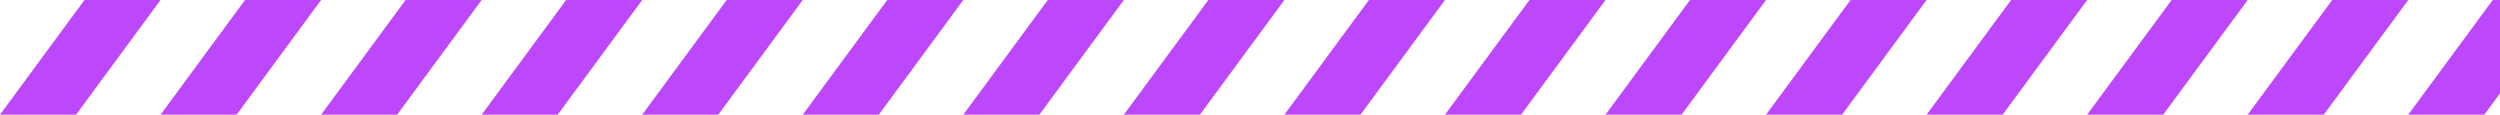 <svg width="109" height="5" viewBox="0 0 109 5" fill="none" xmlns="http://www.w3.org/2000/svg">
<path d="M3.684 0H7L3.316 5H0L3.684 0Z" fill="#BD47FB"/>
<path d="M10.684 0H14L10.316 5H7L10.684 0Z" fill="#BD47FB"/>
<path d="M17.684 0H21L17.316 5H14L17.684 0Z" fill="#BD47FB"/>
<path d="M24.684 0H28L24.316 5H21L24.684 0Z" fill="#BD47FB"/>
<path d="M31.684 0H35L31.316 5H28L31.684 0Z" fill="#BD47FB"/>
<path d="M38.684 0H42L38.316 5H35L38.684 0Z" fill="#BD47FB"/>
<path d="M45.684 0H49L45.316 5H42L45.684 0Z" fill="#BD47FB"/>
<path d="M52.684 0H56L52.316 5H49L52.684 0Z" fill="#BD47FB"/>
<path d="M59.684 0H63L59.316 5H56L59.684 0Z" fill="#BD47FB"/>
<path d="M66.684 0H70L66.316 5H63L66.684 0Z" fill="#BD47FB"/>
<path d="M73.684 0H77L73.316 5H70L73.684 0Z" fill="#BD47FB"/>
<path d="M80.684 0H84L80.316 5H77L80.684 0Z" fill="#BD47FB"/>
<path d="M87.684 0H91L87.316 5H84L87.684 0Z" fill="#BD47FB"/>
<path d="M94.684 0H98L94.316 5H91L94.684 0Z" fill="#BD47FB"/>
<path d="M101.684 0H105L101.316 5H98L101.684 0Z" fill="#BD47FB"/>
<path d="M108.684 0H112L108.316 5H105L108.684 0Z" fill="#BD47FB"/>
</svg>
